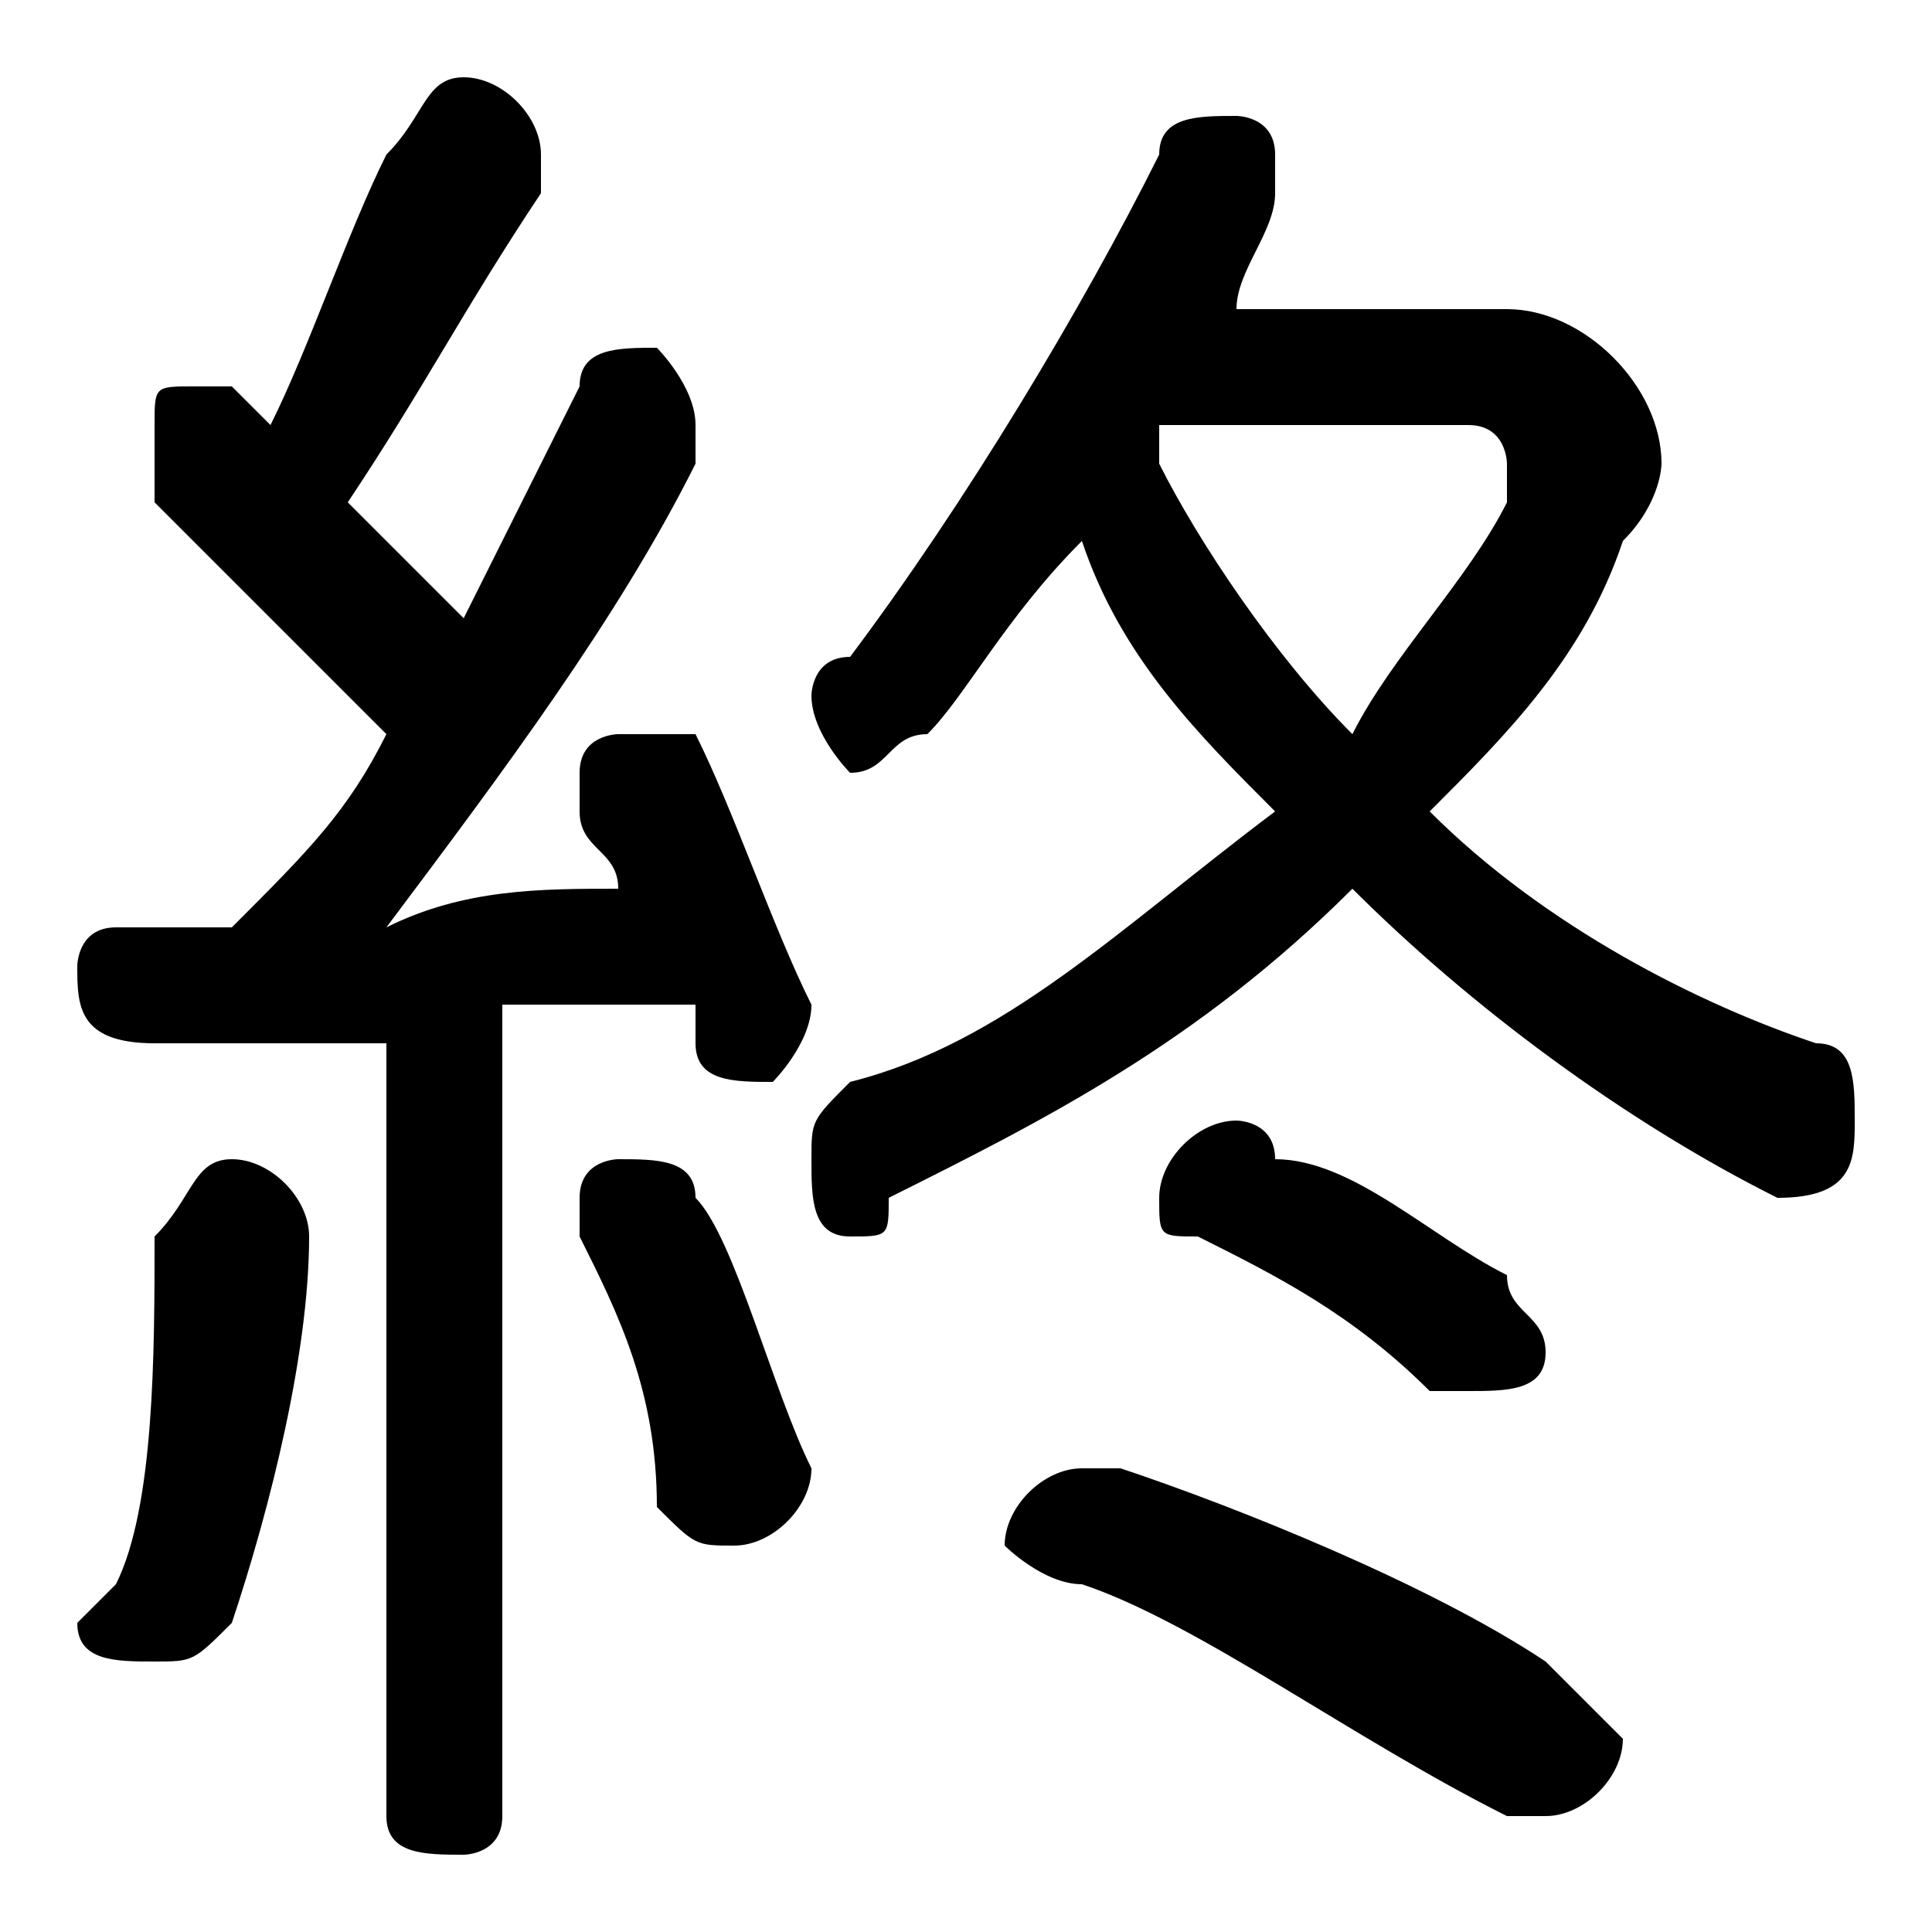 <svg xmlns="http://www.w3.org/2000/svg" viewBox="0 -44.0 50.0 50.0">
    <rect x="0" y="-44.0" width="50.0" height="50.0" fill="#808080" stroke="none"/>
    <g transform="scale(1, -1)">
        <!-- ボディの枠 -->
        <rect x="0" y="-6.0" width="50.0" height="50.0"
            stroke="white" fill="white"/>
        <!-- グリフ座標系の原点 -->
        <circle cx="0" cy="0" r="5" fill="white"/>
        <!-- グリフのアウトライン -->
        <g style="fill:black;stroke:#000000;stroke-width:0;stroke-linecap:round;stroke-linejoin:round;">
        <path d="M 10.0 -3.0 C 10.0 -4.0 11.0 -4.0 12.0 -4.0 C 12.0 -4.0 13.0 -4.0 13.0 -3.0 L 13.0 18.0 C 15.0 18.0 16.0 18.0 18.0 18.0 C 18.0 18.0 18.0 18.0 18.0 17.0 C 18.0 16.0 19.0 16.0 20.0 16.0 C 20.0 16.0 21.0 17.0 21.0 18.0 C 21.0 18.0 21.0 18.0 21.0 18.0 C 20.0 20.0 19.0 23.0 18.0 25.0 C 17.0 25.0 17.0 25.0 16.0 25.0 C 16.0 25.0 15.0 25.0 15.0 24.0 C 15.0 23.0 15.0 23.0 15.0 23.0 C 15.0 22.0 16.0 22.0 16.0 21.0 C 14.0 21.0 12.0 21.0 10.0 20.0 C 13.0 24.0 16.0 28.0 18.0 32.0 C 18.0 33.0 18.0 33.0 18.0 33.0 C 18.0 34.0 17.0 35.0 17.0 35.0 C 16.0 35.0 15.0 35.0 15.0 34.0 C 14.0 32.0 13.0 30.0 12.0 28.0 C 11.0 29.0 10.0 30.0 9.0 31.0 C 11.0 34.0 12.0 36.0 14.0 39.0 C 14.0 39.0 14.0 40.0 14.0 40.0 C 14.0 41.0 13.0 42.0 12.0 42.0 C 11.0 42.0 11.0 41.0 10.0 40.0 C 9.0 38.0 8.0 35.0 7.0 33.0 C 7.0 33.0 6.0 34.0 6.0 34.0 C 6.0 34.0 5.0 34.0 5.0 34.0 C 4.0 34.0 4.0 34.0 4.0 33.0 C 4.0 32.0 4.0 32.0 4.0 31.0 C 5.0 30.0 7.0 28.0 10.0 25.0 C 9.0 23.0 8.0 22.0 6.0 20.0 C 5.0 20.0 4.0 20.0 3.0 20.0 C 2.0 20.0 2.0 19.0 2.0 19.0 C 2.0 18.0 2.0 17.0 4.0 17.0 C 6.0 17.0 8.0 17.0 10.0 17.0 Z M 32.0 36.0 C 32.0 37.0 33.0 38.0 33.0 39.0 C 33.0 39.0 33.0 40.0 33.0 40.0 C 33.0 41.0 32.0 41.0 32.0 41.0 C 31.0 41.0 30.0 41.0 30.0 40.0 C 28.0 36.0 25.0 31.0 22.0 27.0 C 21.0 27.0 21.0 26.0 21.0 26.0 C 21.0 25.0 22.0 24.0 22.0 24.0 C 23.0 24.0 23.0 25.0 24.0 25.0 C 25.0 26.0 26.0 28.0 28.0 30.0 C 29.0 27.0 31.0 25.0 33.0 23.0 C 29.0 20.0 26.0 17.0 22.0 16.0 C 21.0 15.0 21.0 15.0 21.0 14.0 C 21.0 13.0 21.0 12.0 22.0 12.0 C 23.0 12.0 23.0 12.0 23.0 13.0 C 27.0 15.0 31.0 17.0 35.0 21.0 C 38.0 18.0 42.0 15.0 46.0 13.0 C 46.0 13.0 46.0 13.0 46.0 13.0 C 48.0 13.0 48.0 14.0 48.0 15.0 C 48.0 16.0 48.0 17.0 47.0 17.0 C 44.0 18.0 40.0 20.0 37.0 23.0 C 39.0 25.0 41.0 27.0 42.0 30.0 C 43.0 31.0 43.0 32.0 43.0 32.0 C 43.0 34.0 41.0 36.0 39.0 36.0 Z M 30.0 33.0 L 38.0 33.0 C 39.0 33.0 39.0 32.0 39.0 32.0 C 39.0 32.0 39.0 31.0 39.0 31.0 C 38.0 29.0 36.0 27.0 35.0 25.0 C 33.0 27.0 31.0 30.0 30.0 32.0 Z M 18.0 13.0 C 18.0 14.0 17.0 14.0 16.0 14.0 C 16.0 14.0 15.0 14.0 15.0 13.0 C 15.0 12.0 15.0 12.0 15.0 12.0 C 16.0 10.0 17.0 8.0 17.0 5.0 C 18.0 4.0 18.0 4.0 19.0 4.0 C 20.0 4.0 21.0 5.0 21.0 6.0 C 20.0 8.0 19.0 12.0 18.0 13.0 Z M 4.0 12.0 C 4.0 9.0 4.0 5.0 3.0 3.0 C 3.0 3.0 2.0 2.0 2.0 2.0 C 2.0 1.0 3.0 1.0 4.0 1.0 C 5.0 1.0 5.0 1.0 6.0 2.0 C 7.0 5.0 8.0 9.0 8.0 12.0 C 8.0 13.0 7.0 14.0 6.0 14.0 C 5.0 14.0 5.0 13.0 4.0 12.0 Z M 29.0 6.0 C 29.0 6.0 28.0 6.0 28.0 6.0 C 27.0 6.0 26.0 5.0 26.0 4.0 C 26.0 4.0 27.0 3.0 28.0 3.0 C 31.0 2.0 35.0 -1.0 39.0 -3.0 C 39.0 -3.0 39.0 -3.0 40.0 -3.0 C 41.0 -3.0 42.0 -2.0 42.0 -1.0 C 42.0 -1.0 41.0 0.0 40.0 1.0 C 37.0 3.0 32.0 5.0 29.0 6.0 Z M 33.0 14.0 C 33.0 15.0 32.0 15.0 32.0 15.0 C 31.0 15.0 30.0 14.0 30.0 13.0 C 30.0 12.0 30.0 12.0 31.0 12.0 C 33.0 11.0 35.0 10.0 37.0 8.0 C 37.0 8.0 37.0 8.0 38.0 8.0 C 39.0 8.0 40.0 8.0 40.0 9.0 C 40.0 10.0 39.0 10.0 39.0 11.0 C 37.0 12.0 35.0 14.0 33.0 14.0 Z"/>
    </g>
    </g>
</svg>
